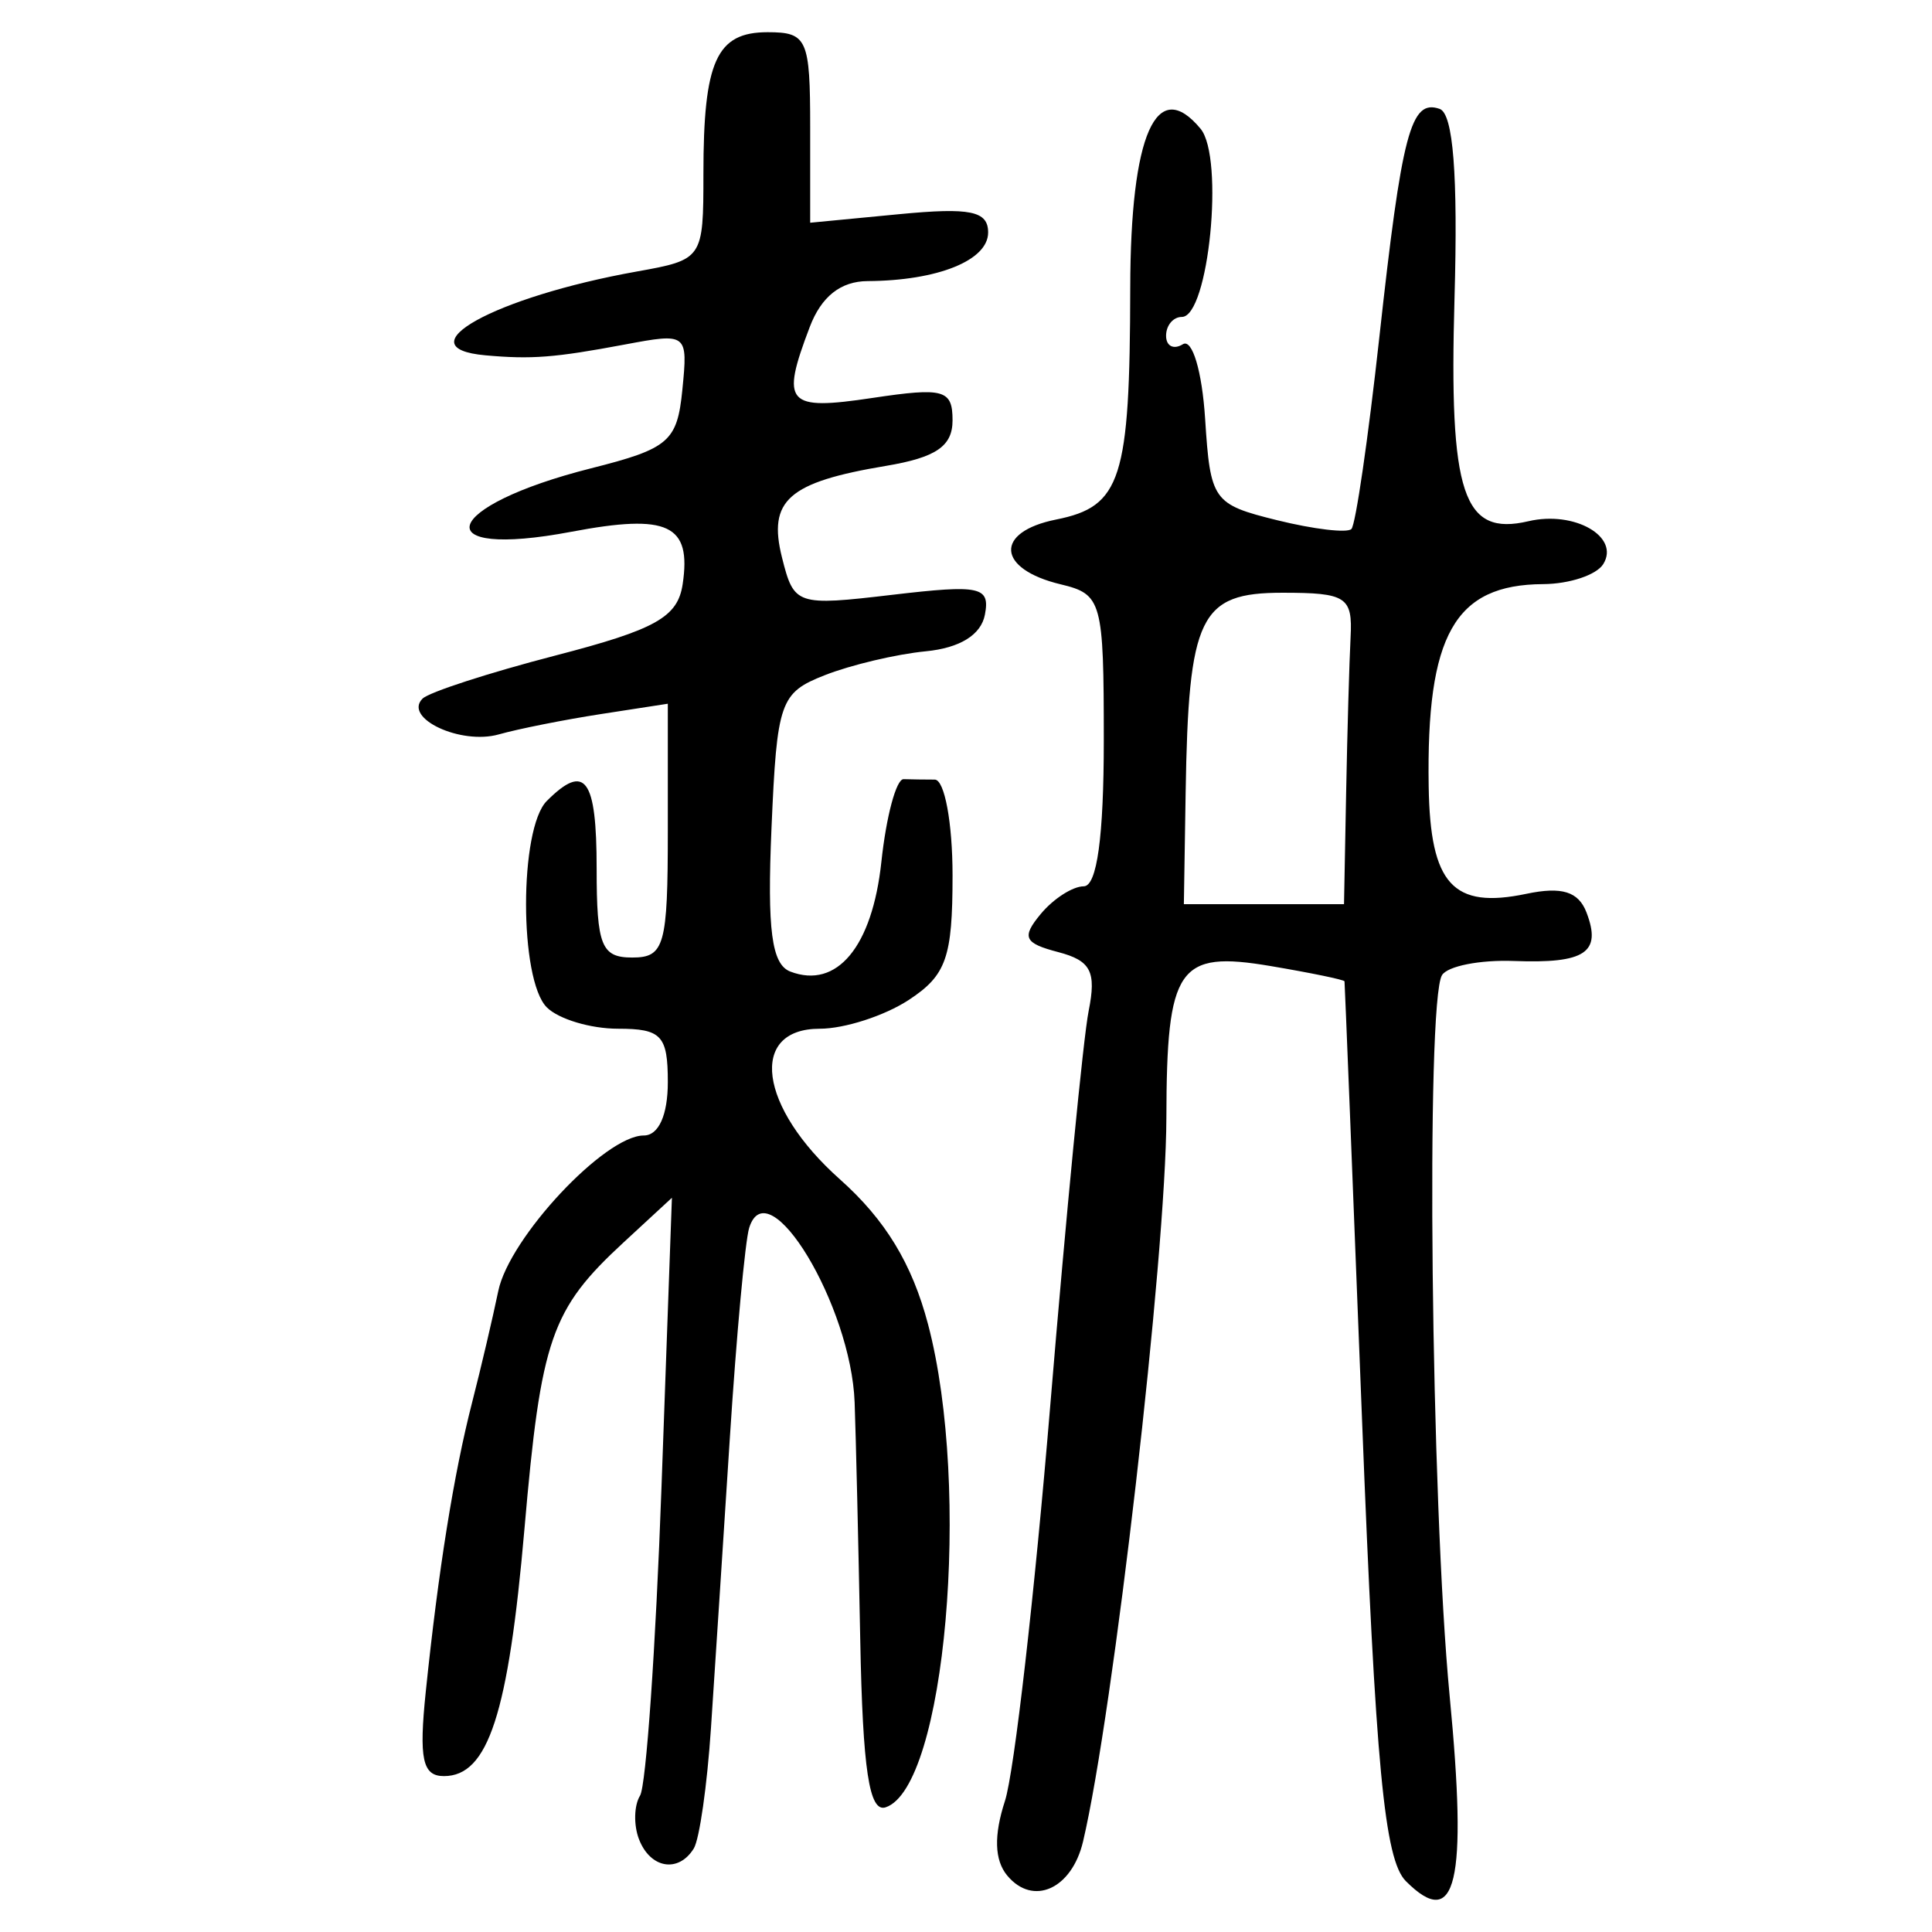 <?xml version="1.0" encoding="UTF-8" standalone="no"?>
<!-- Created with Inkscape (http://www.inkscape.org/) -->

<svg
   xmlns:dc="http://purl.org/dc/elements/1.1/"
   xmlns:cc="http://creativecommons.org/ns#"
   xmlns:rdf="http://www.w3.org/1999/02/22-rdf-syntax-ns#"
   xmlns:svg="http://www.w3.org/2000/svg"
   xmlns="http://www.w3.org/2000/svg"
   xmlns:sodipodi="http://sodipodi.sourceforge.net/DTD/sodipodi-0.dtd"
   xmlns:inkscape="http://www.inkscape.org/namespaces/inkscape"
   width="300"
   height="300"
   id="svg2"
   version="1.1"
   inkscape:version="0.48.4 r9939"
   sodipodi:docname="image-seal.svg">
  <defs
     id="defs4" />
  <sodipodi:namedview
     id="base"
     pagecolor="#ffffff"
     bordercolor="#666666"
     borderopacity="1.0"
     inkscape:pageopacity="0.0"
     inkscape:pageshadow="2"
     inkscape:zoom="2.0506101"
     inkscape:cx="180.10765"
     inkscape:cy="122.98837"
     inkscape:document-units="px"
     inkscape:current-layer="layer1"
     showgrid="false"
     inkscape:window-width="1215"
     inkscape:window-height="1000"
     inkscape:window-x="65"
     inkscape:window-y="24"
     inkscape:window-maximized="1"
     fit-margin-top="10"
     fit-margin-left="10"
     fit-margin-right="10"
     fit-margin-bottom="10" />
  <g
     inkscape:label="Calque 1"
     inkscape:groupmode="layer"
     id="layer1"
     transform="translate(0,-752.362)">
    <path
       style="fill:#000000"
       d="m 156.401,1043.597 c -1.981,-2.387 -2.098,-6.227 -0.354,-11.579 1.436,-4.404 4.609,-32.113 7.051,-61.575 2.442,-29.462 5.118,-56.952 5.945,-61.089 1.227,-6.135 0.352,-7.823 -4.743,-9.156 -5.289,-1.383 -5.702,-2.292 -2.692,-5.918 1.956,-2.357 4.958,-4.288 6.672,-4.291 2.058,-0.006 3.116,-7.692 3.116,-22.648 0,-21.683 -0.284,-22.709 -6.703,-24.247 -9.932,-2.38 -10.325,-8.134 -0.687,-10.061 10.103,-2.02 11.447,-6.226 11.497,-35.956 0.04,-23.859 4.068,-32.978 10.919,-24.723 3.722,4.485 1.263,29.22 -2.905,29.22 -1.347,0 -2.449,1.317 -2.449,2.926 0,1.609 1.174,2.201 2.609,1.314 1.459,-0.902 2.981,4.201 3.454,11.58 0.814,12.715 1.219,13.285 11.185,15.747 5.687,1.405 10.876,2.019 11.531,1.364 0.655,-0.655 2.601,-14.013 4.326,-29.685 3.511,-31.91 4.885,-37.12 9.374,-35.549 2.108,0.738 2.854,10.229 2.309,29.401 -0.865,30.458 1.307,37.008 11.482,34.624 7.137,-1.672 14.247,2.4 11.618,6.653 -1.044,1.69 -5.245,3.091 -9.334,3.114 -13.747,0.078 -18.151,7.865 -17.777,31.43 0.241,15.189 3.765,19.056 15.179,16.658 5.493,-1.154 8.078,-0.353 9.322,2.887 2.395,6.24 -0.179,7.962 -11.275,7.545 -5.266,-0.198 -10.287,0.792 -11.157,2.199 -2.538,4.106 -1.714,81.764 1.188,111.936 2.793,29.048 1.017,36.564 -6.796,28.751 -3.332,-3.332 -4.702,-17.753 -6.812,-71.724 -1.453,-37.155 -2.676,-67.755 -2.718,-68.002 -0.042,-0.246 -5.204,-1.314 -11.471,-2.373 -14.395,-2.432 -16.141,0.107 -16.191,23.545 -0.046,21.323 -8.24,92.499 -12.94,112.4 -1.744,7.386 -7.778,10.093 -11.772,5.28 z m 52.626,-168.108 c 0.181,-9.498 0.492,-20.378 0.691,-24.178 0.328,-6.265 -0.655,-6.908 -10.566,-6.908 -12.874,0 -14.608,3.583 -15.047,31.086 l -0.275,17.27 12.434,0 12.434,0 0.329,-17.27 z M 99.221,1037.958 c -0.847,-2.207 -0.772,-5.254 0.166,-6.771 0.938,-1.518 2.434,-23.026 3.326,-47.797 l 1.621,-45.038 -7.479,6.908 c -11.292,10.429 -12.848,14.92 -15.417,44.502 -2.497,28.748 -5.639,38.393 -12.505,38.393 -3.331,0 -3.902,-2.656 -2.817,-13.125 1.955,-18.879 4.349,-33.821 7.195,-44.902 1.366,-5.319 3.194,-13.106 4.063,-17.304 1.714,-8.284 16.553,-24.143 22.591,-24.143 2.308,0 3.735,-3.167 3.735,-8.29 0,-7.237 -0.982,-8.29 -7.737,-8.29 -4.255,0 -9.229,-1.492 -11.053,-3.316 -4.299,-4.299 -4.299,-27.754 0,-32.053 5.955,-5.955 7.737,-3.536 7.737,10.5 0,11.974 0.737,13.816 5.526,13.816 5.01,0 5.526,-1.842 5.526,-19.706 l 0,-19.706 -10.362,1.601 c -5.699,0.881 -12.849,2.304 -15.888,3.163 -5.911,1.67 -14.864,-2.528 -11.84,-5.552 0.999,-0.999 10.289,-4.013 20.644,-6.699 15.579,-4.04 18.987,-5.954 19.753,-11.087 1.38,-9.258 -2.256,-10.97 -17.271,-8.131 -22.802,4.311 -20.236,-3.969 3.053,-9.853 12.093,-3.055 13.373,-4.157 14.171,-12.21 0.868,-8.756 0.771,-8.832 -8.957,-7.007 -10.872,2.04 -14.471,2.318 -21.625,1.674 -12.839,-1.156 1.428,-9.059 23.487,-13.01 10.279,-1.841 10.362,-1.962 10.362,-15.138 0,-17.558 2.021,-22.024 9.967,-22.024 6.151,0 6.612,1.032 6.612,14.792 l 0,14.792 13.816,-1.328 c 11.068,-1.063 13.816,-0.497 13.816,2.847 0,4.325 -7.825,7.479 -18.72,7.544 -4.185,0.025 -7.186,2.406 -8.98,7.126 -4.548,11.963 -3.614,13.02 9.74,11.017 11.093,-1.663 12.434,-1.288 12.434,3.478 0,4.023 -2.559,5.77 -10.362,7.076 -15.159,2.535 -18.348,5.353 -16.118,14.238 1.858,7.402 2.234,7.529 17.165,5.774 13.631,-1.602 15.167,-1.271 14.339,3.09 -0.595,3.135 -3.888,5.172 -9.192,5.687 -4.546,0.441 -11.591,2.107 -15.655,3.702 -6.972,2.736 -7.44,4.076 -8.29,23.734 -0.685,15.842 0.017,21.185 2.929,22.297 7.229,2.761 12.721,-3.86 14.131,-17.035 0.76,-7.102 2.314,-12.882 3.454,-12.845 1.14,0.037 3.316,0.068 4.836,0.068 1.52,0 2.763,6.696 2.763,14.88 0,12.766 -0.968,15.514 -6.811,19.342 -3.746,2.454 -9.963,4.463 -13.816,4.463 -11.091,0 -9.462,12.173 3.13,23.377 7.06,6.282 11.215,13.116 13.694,22.525 6.752,25.623 2.688,71.905 -6.585,74.996 -2.551,0.85 -3.56,-5.808 -3.946,-26.029 -0.285,-14.944 -0.677,-31.523 -0.871,-36.843 -0.548,-15.046 -13.447,-36.412 -16.371,-27.116 -0.628,1.996 -1.98,16.685 -3.006,32.643 -1.026,15.957 -2.346,36.245 -2.934,45.084 -0.588,8.839 -1.787,17.232 -2.664,18.651 -2.382,3.854 -6.763,3.116 -8.508,-1.432 z"
       id="path3067"
       inkscape:connector-curvature="0" />
  </g>
</svg>
